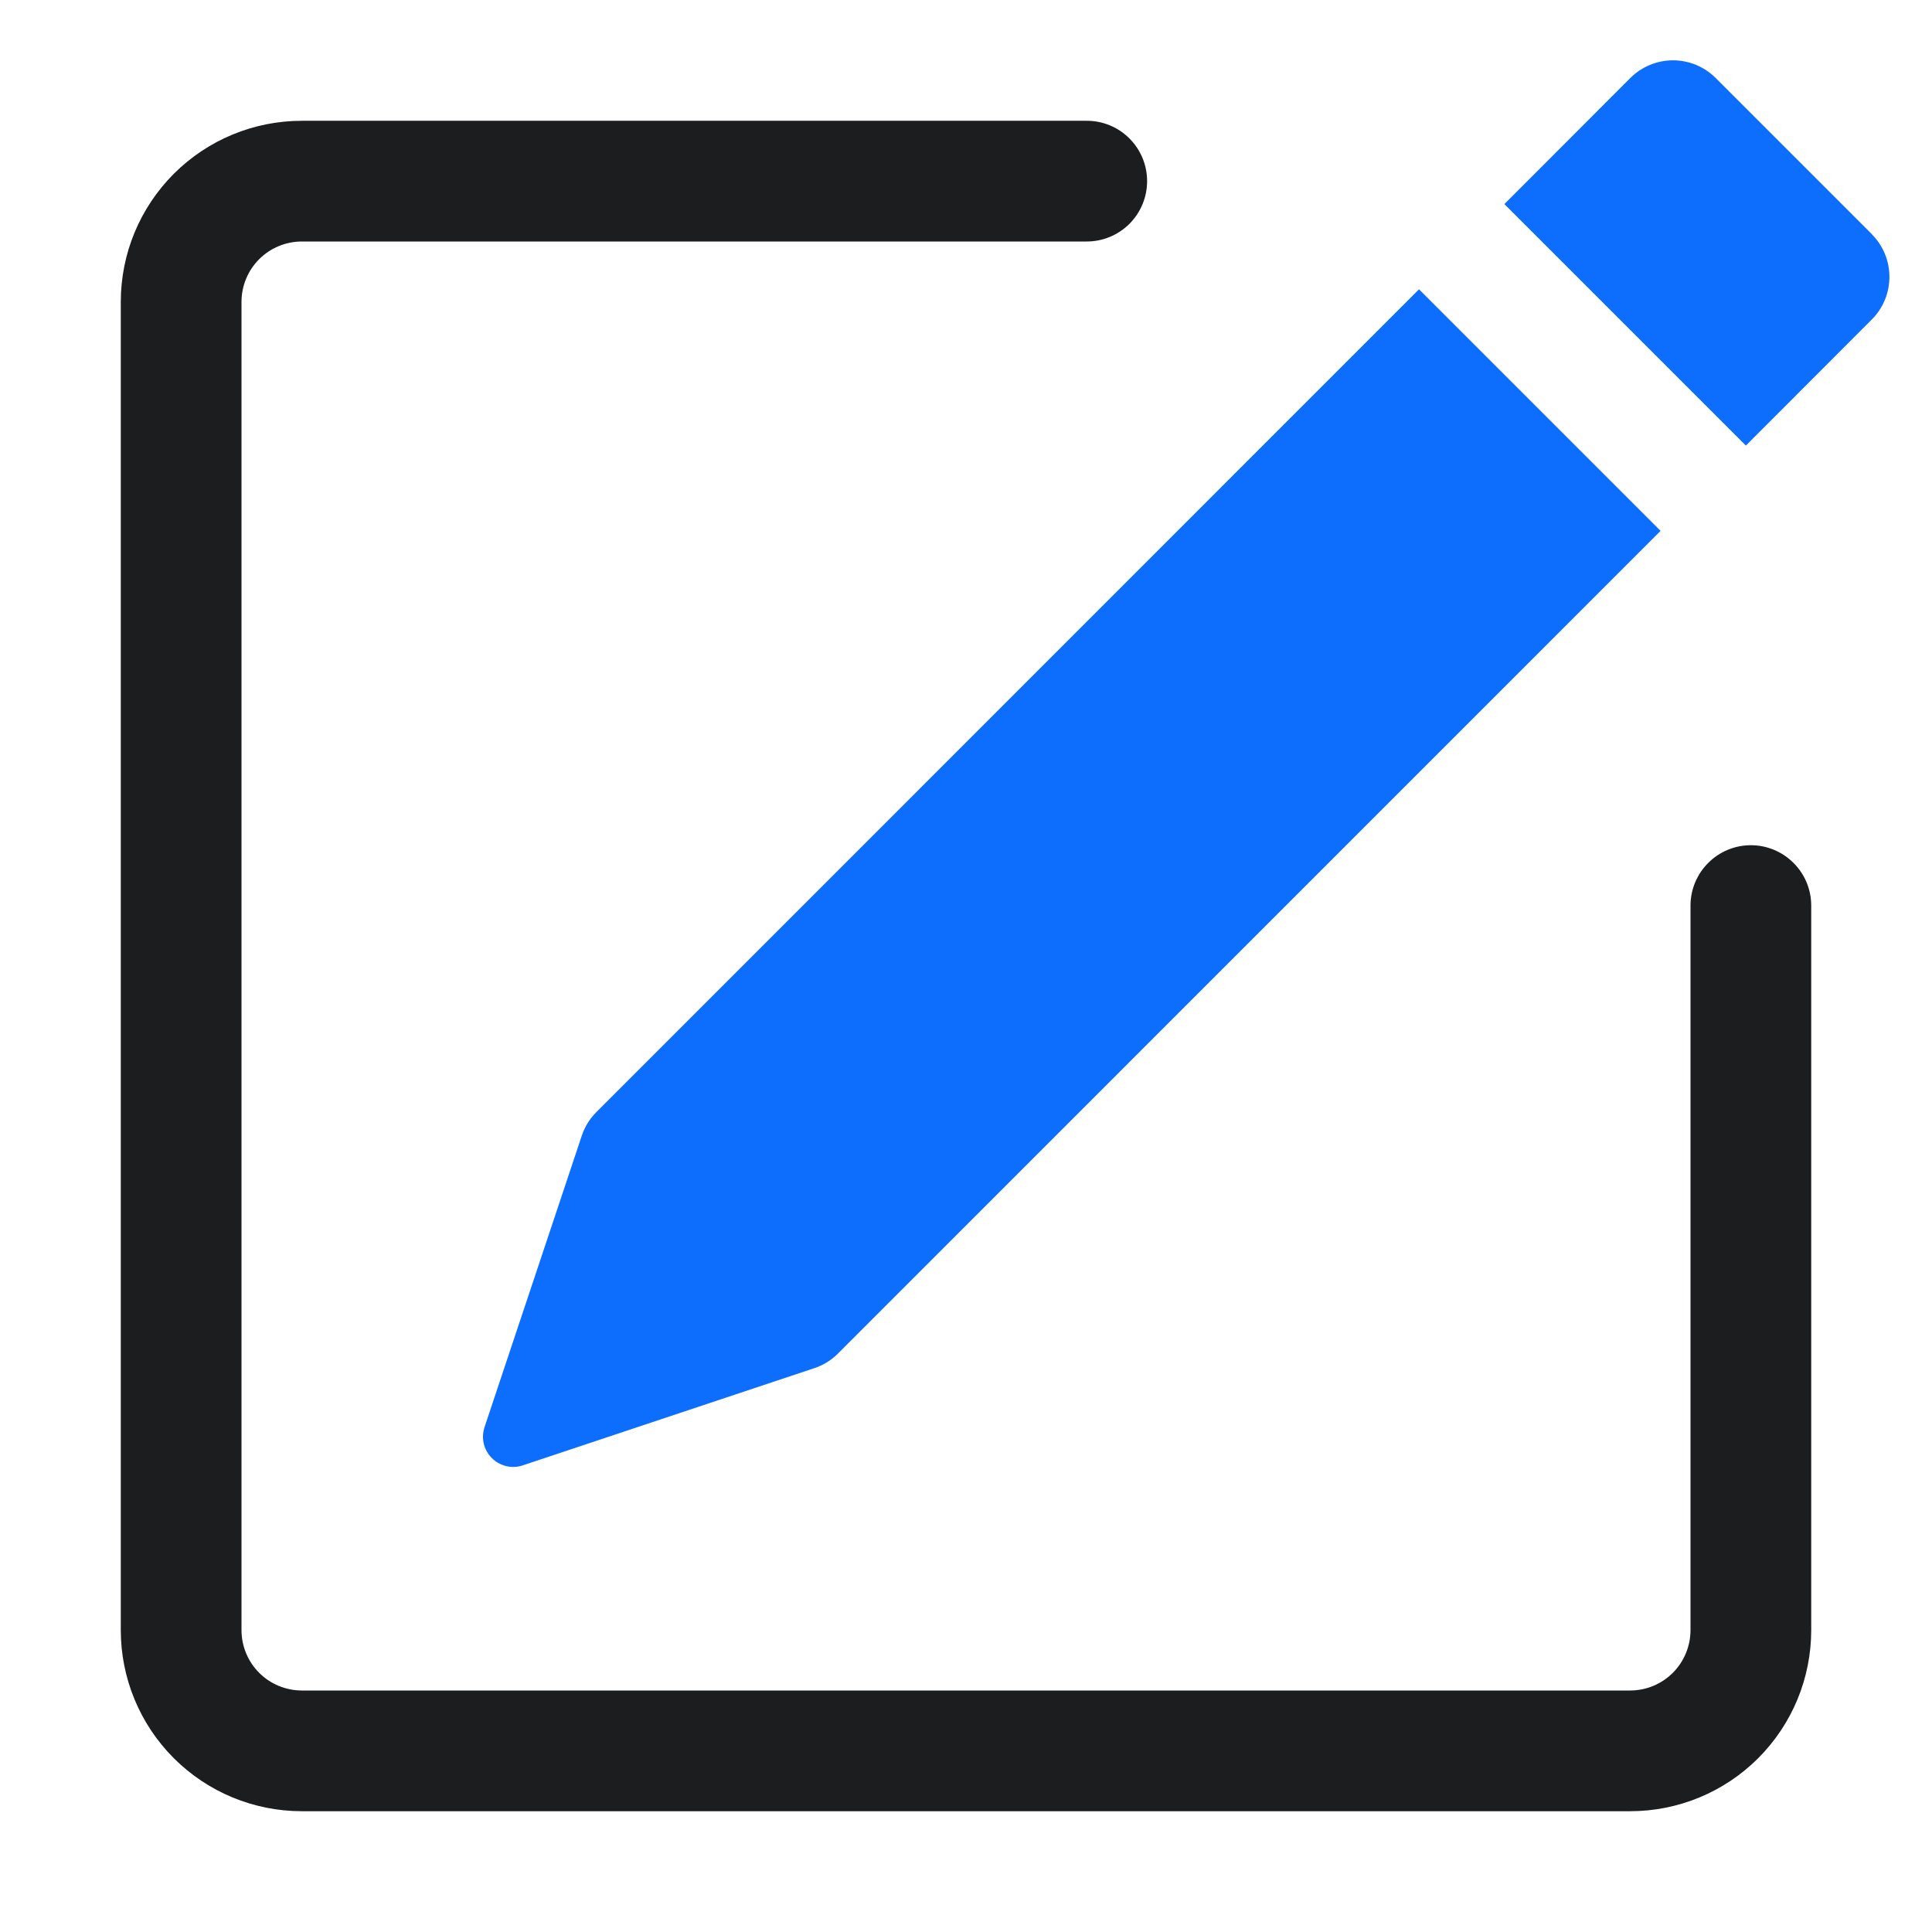 <svg width="27" height="27" viewBox="0 0 27 27" fill="none" xmlns="http://www.w3.org/2000/svg">
<path d="M26.159 3.274C26.317 3.432 26.405 3.646 26.405 3.869C26.405 4.093 26.317 4.307 26.159 4.465L24.399 6.227L21.024 2.852L22.784 1.09C22.942 0.932 23.157 0.843 23.381 0.843C23.604 0.843 23.819 0.932 23.977 1.09L26.159 3.272V3.274ZM23.206 7.418L19.831 4.043L8.334 15.542C8.241 15.635 8.171 15.748 8.13 15.873L6.771 19.946C6.747 20.02 6.743 20.1 6.761 20.176C6.779 20.252 6.818 20.322 6.874 20.377C6.929 20.433 6.999 20.471 7.075 20.489C7.151 20.508 7.23 20.504 7.305 20.479L11.378 19.121C11.503 19.08 11.616 19.011 11.709 18.918L23.206 7.42V7.418Z" fill="#0D6EFD"/>
<path fill-rule="evenodd" clip-rule="evenodd" d="M1.688 22.781C1.688 23.453 1.954 24.096 2.429 24.571C2.904 25.046 3.547 25.312 4.219 25.312H22.781C23.453 25.312 24.096 25.046 24.571 24.571C25.046 24.096 25.312 23.453 25.312 22.781V12.656C25.312 12.432 25.224 12.218 25.065 12.06C24.907 11.901 24.692 11.812 24.469 11.812C24.245 11.812 24.03 11.901 23.872 12.06C23.714 12.218 23.625 12.432 23.625 12.656V22.781C23.625 23.005 23.536 23.22 23.378 23.378C23.22 23.536 23.005 23.625 22.781 23.625H4.219C3.995 23.625 3.78 23.536 3.622 23.378C3.464 23.22 3.375 23.005 3.375 22.781V4.219C3.375 3.995 3.464 3.78 3.622 3.622C3.78 3.464 3.995 3.375 4.219 3.375H15.188C15.411 3.375 15.626 3.286 15.784 3.128C15.942 2.97 16.031 2.755 16.031 2.531C16.031 2.307 15.942 2.093 15.784 1.935C15.626 1.776 15.411 1.688 15.188 1.688H4.219C3.547 1.688 2.904 1.954 2.429 2.429C1.954 2.904 1.688 3.547 1.688 4.219V22.781Z" fill="#1C1D1F"/>
</svg>
